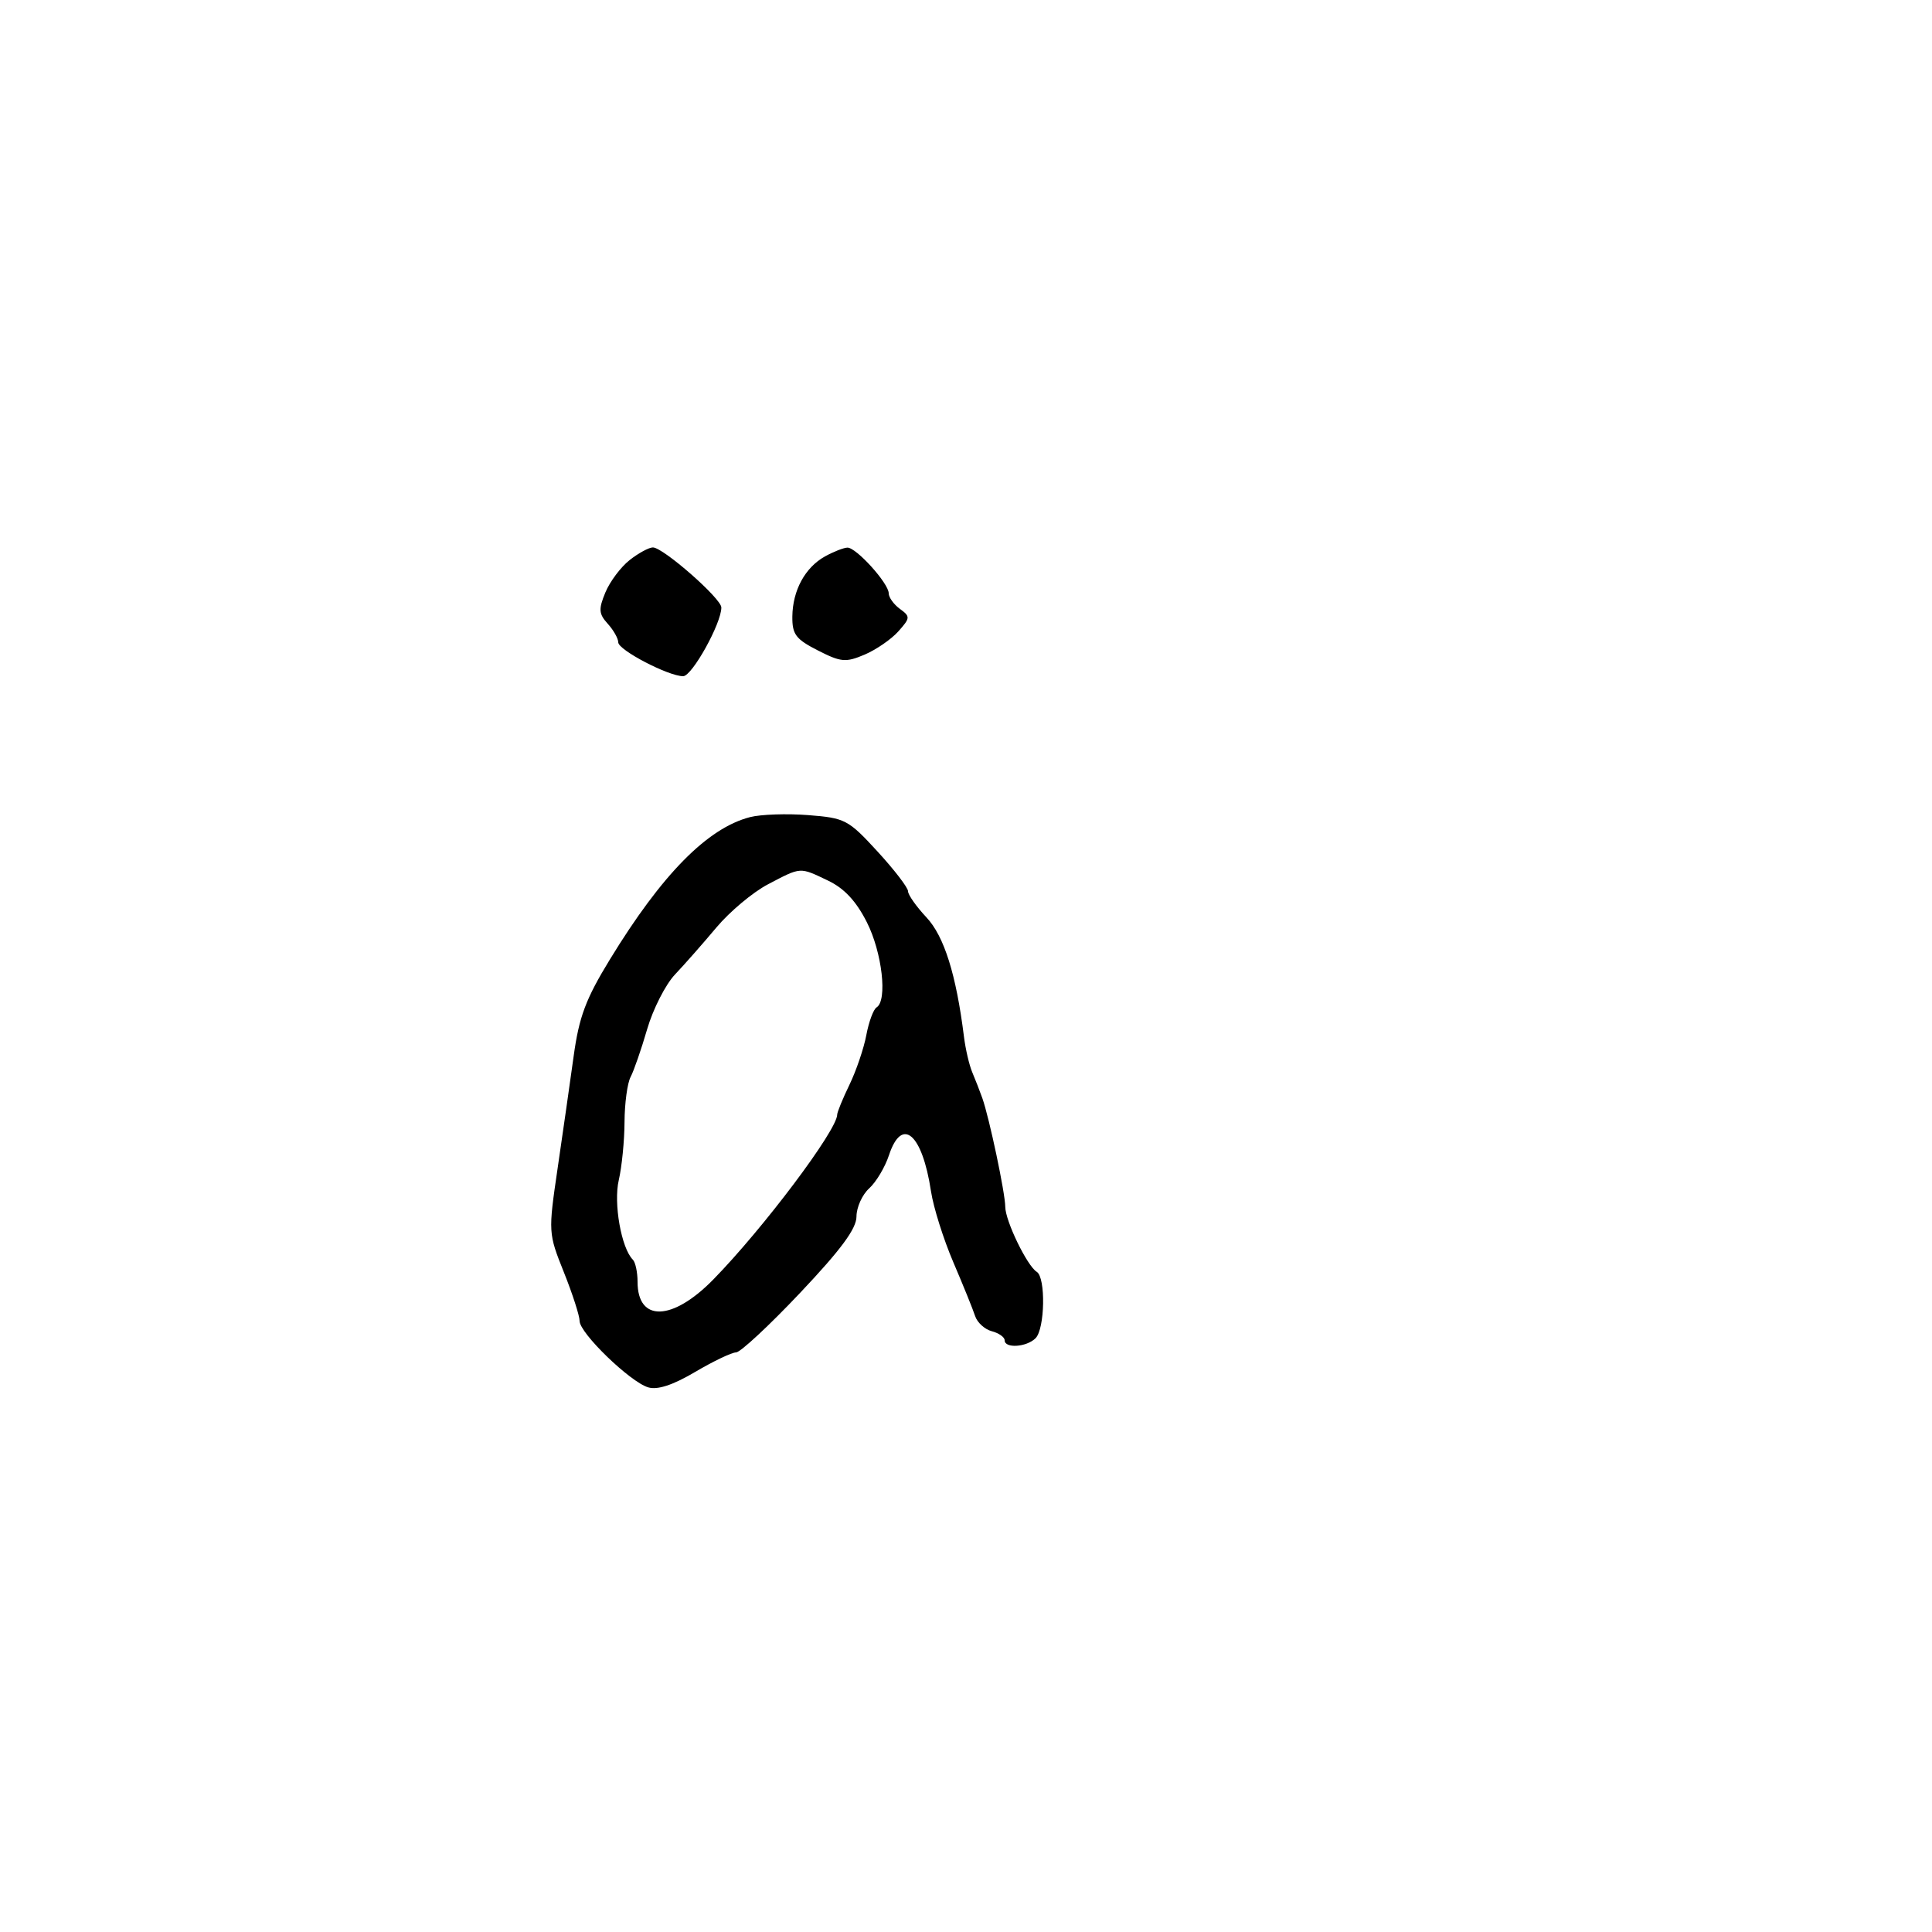 <svg xmlns="http://www.w3.org/2000/svg" width="300" height="300" viewBox="0 0 300 300" version="1.1">
	<path d="M 97.770 86.966 C 96.395 88.047, 94.700 90.309, 94.003 91.992 C 92.921 94.606, 92.974 95.313, 94.368 96.854 C 95.266 97.846, 96 99.144, 96 99.740 C 96 100.935, 103.788 105, 106.080 105 C 107.462 105, 112.027 96.784, 112.009 94.328 C 111.998 92.928, 102.981 85.016, 101.385 85.006 C 100.772 85.003, 99.145 85.885, 97.770 86.966 M 128.110 86.396 C 125.017 88.110, 123.080 91.673, 123.035 95.730 C 123.005 98.504, 123.562 99.246, 126.993 100.996 C 130.582 102.827, 131.314 102.894, 134.243 101.655 C 136.034 100.896, 138.394 99.273, 139.487 98.048 C 141.359 95.948, 141.374 95.746, 139.737 94.549 C 138.782 93.851, 138 92.763, 138 92.131 C 138 90.583, 132.945 84.991, 131.585 85.035 C 130.988 85.055, 129.425 85.667, 128.110 86.396 M 116.479 126.879 C 109.859 128.577, 102.773 135.771, 94.693 149 C 90.952 155.124, 89.921 157.876, 89.076 164 C 88.506 168.125, 87.382 175.988, 86.578 181.474 C 85.128 191.365, 85.136 191.500, 87.558 197.553 C 88.901 200.910, 90 204.315, 90 205.120 C 90 207, 97.837 214.587, 100.647 215.427 C 102.098 215.861, 104.463 215.085, 107.941 213.035 C 110.772 211.366, 113.631 210.001, 114.294 210.001 C 114.957 210.002, 119.435 205.840, 124.244 200.751 C 130.597 194.029, 132.989 190.791, 132.994 188.905 C 132.997 187.478, 133.883 185.511, 134.962 184.534 C 136.042 183.557, 137.427 181.238, 138.040 179.379 C 140.048 173.296, 143.209 176.019, 144.567 185 C 144.941 187.475, 146.500 192.425, 148.031 196 C 149.562 199.575, 151.083 203.330, 151.412 204.345 C 151.741 205.360, 152.908 206.425, 154.005 206.712 C 155.102 206.999, 156 207.631, 156 208.117 C 156 209.417, 159.408 209.192, 160.800 207.800 C 162.258 206.342, 162.401 198.366, 160.986 197.491 C 159.488 196.566, 156.104 189.576, 156.096 187.391 C 156.088 185.264, 153.617 173.567, 152.529 170.500 C 152.138 169.400, 151.437 167.600, 150.971 166.500 C 150.505 165.400, 149.927 162.925, 149.687 161 C 148.479 151.337, 146.608 145.378, 143.861 142.452 C 142.288 140.776, 141 138.949, 141 138.393 C 141 137.836, 138.863 135.054, 136.250 132.209 C 131.718 127.274, 131.225 127.016, 125.500 126.571 C 122.200 126.314, 118.141 126.452, 116.479 126.879 M 119.247 137.317 C 116.908 138.542, 113.305 141.559, 111.240 144.022 C 109.175 146.485, 106.284 149.769, 104.814 151.319 C 103.345 152.869, 101.398 156.694, 100.488 159.819 C 99.578 162.944, 98.421 166.281, 97.917 167.236 C 97.413 168.191, 96.989 171.341, 96.976 174.236 C 96.963 177.131, 96.560 181.187, 96.082 183.250 C 95.246 186.848, 96.478 193.812, 98.267 195.600 C 98.670 196.003, 99 197.553, 99 199.044 C 99 205.327, 104.416 205.161, 110.757 198.684 C 118.523 190.751, 130 175.476, 130 173.074 C 130 172.690, 130.860 170.596, 131.911 168.420 C 132.962 166.245, 134.138 162.780, 134.524 160.721 C 134.911 158.662, 135.626 156.731, 136.113 156.430 C 137.833 155.367, 136.979 147.892, 134.602 143.200 C 132.935 139.912, 131.093 137.938, 128.568 136.734 C 124.125 134.615, 124.447 134.595, 119.247 137.317" stroke="none" fill="black" fill-rule="evenodd"/>
</svg>
